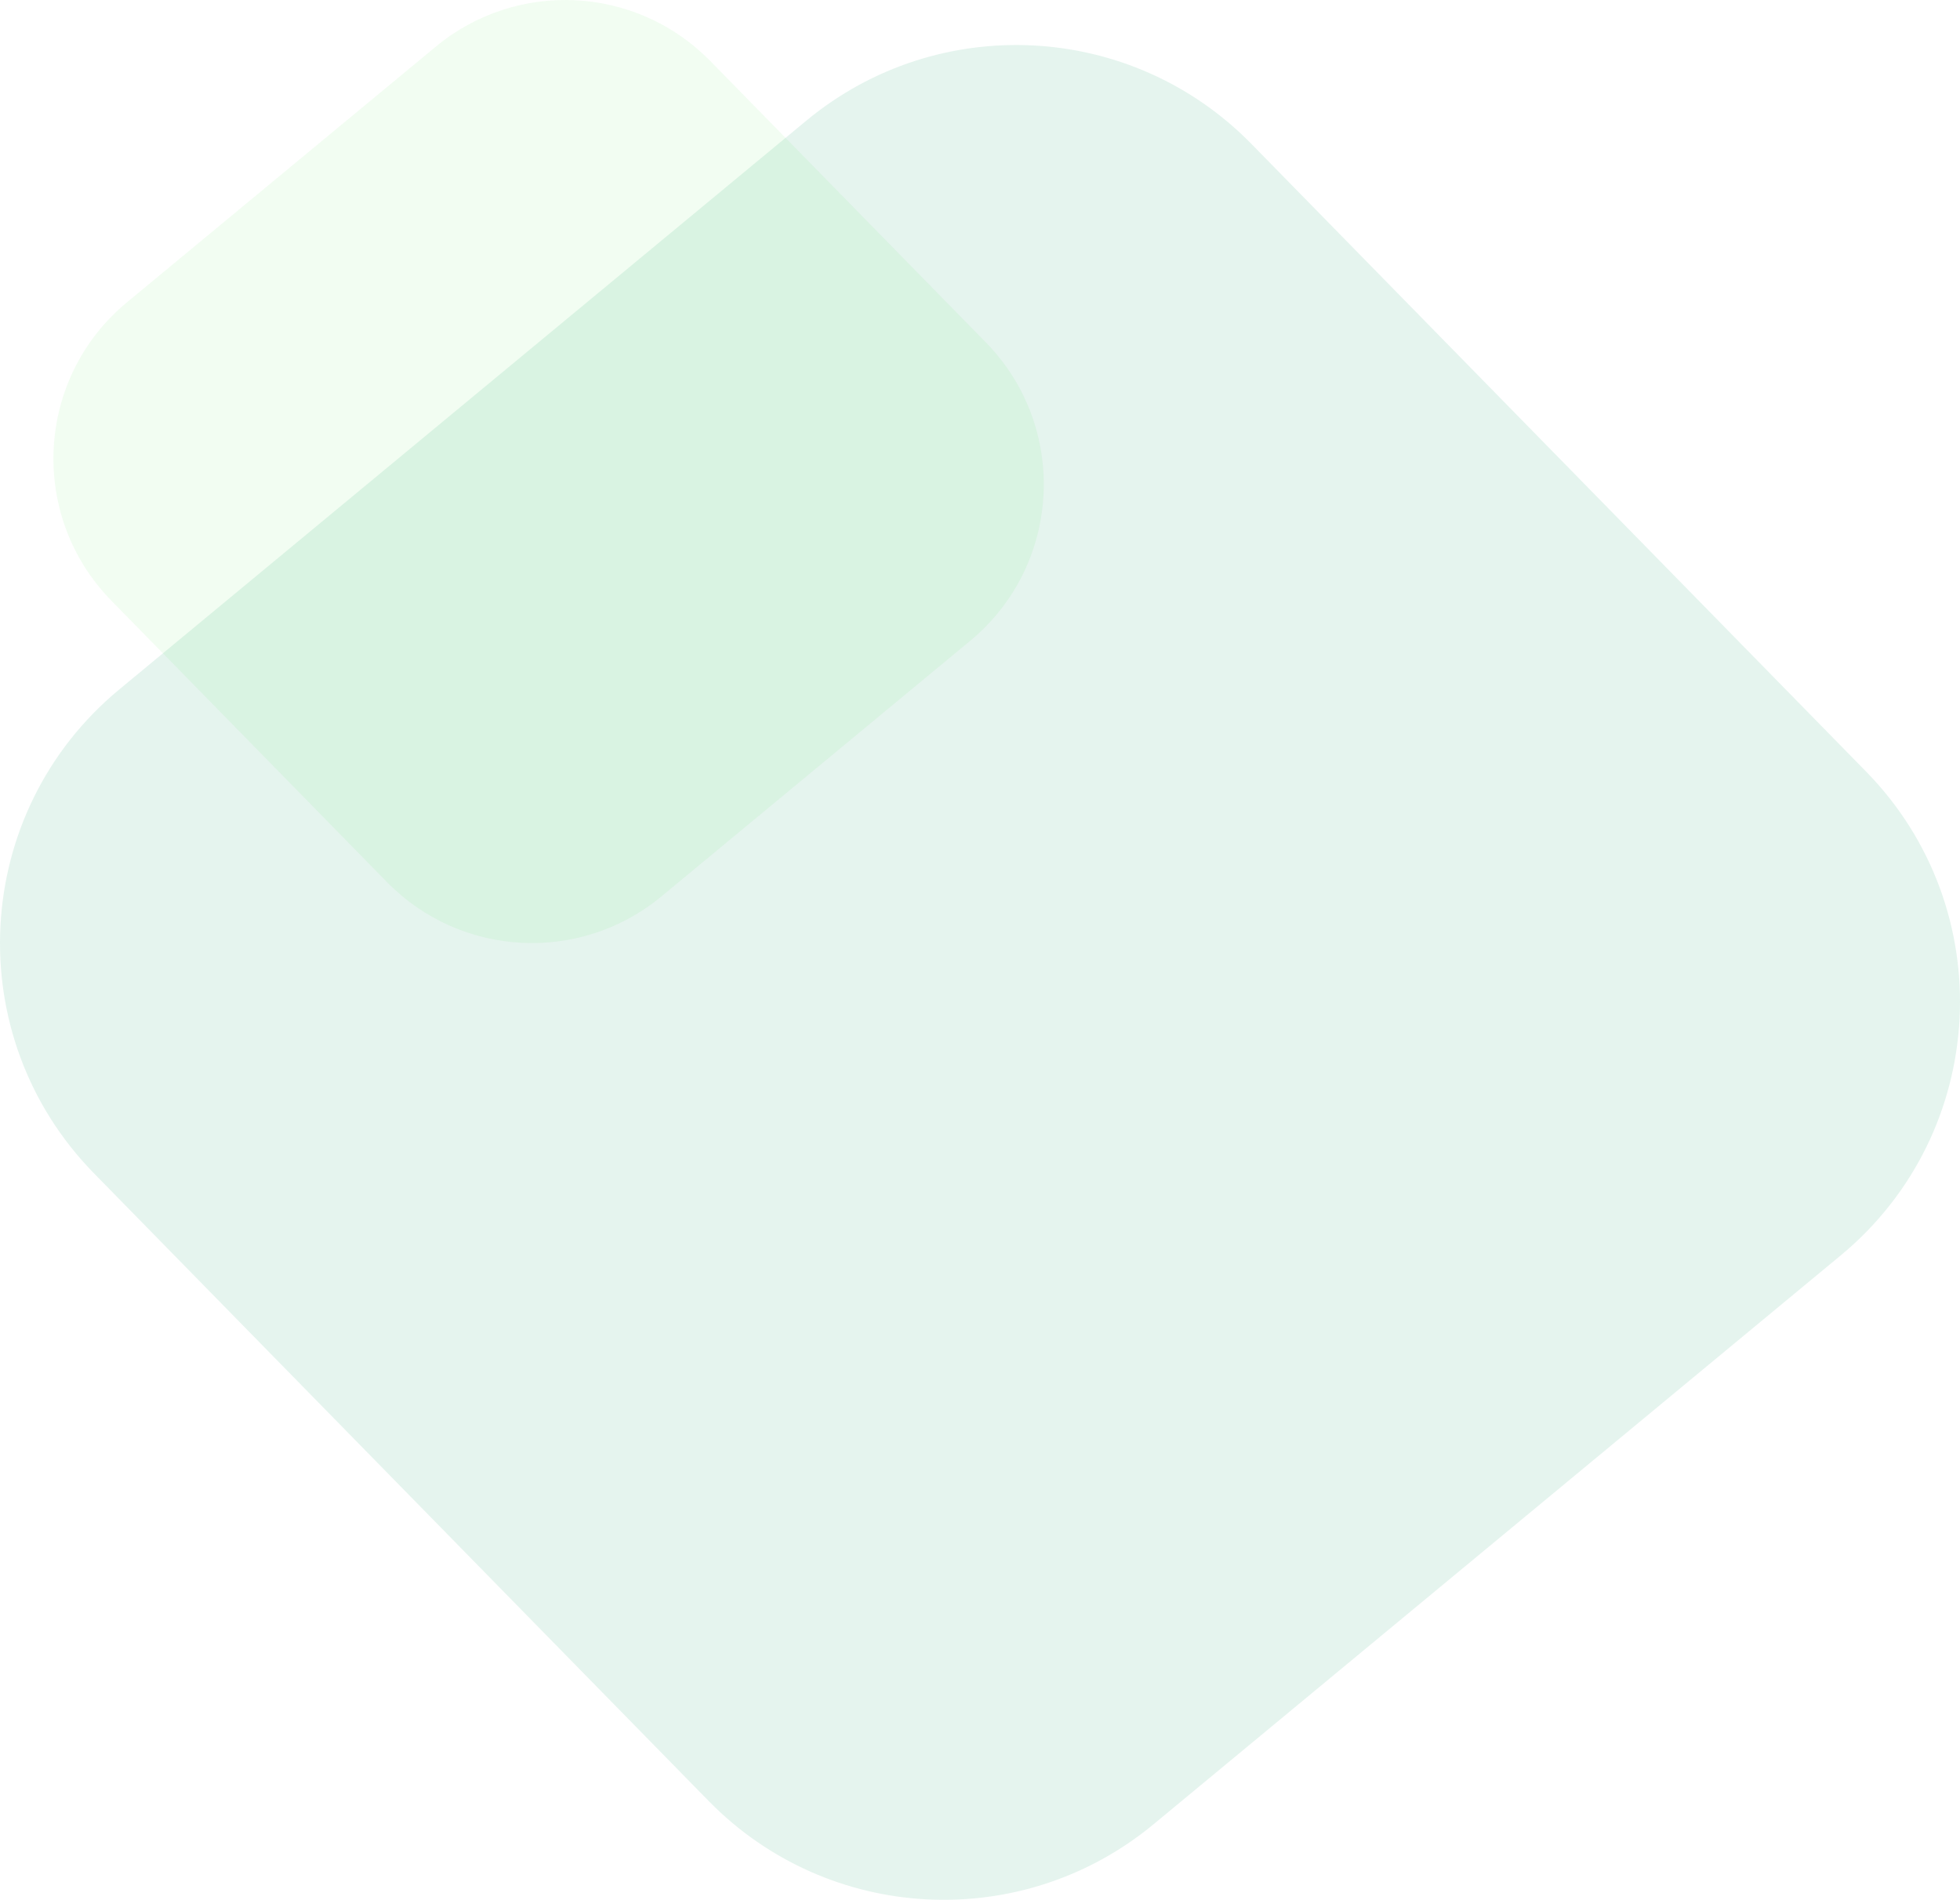 <svg width="358" height="347" viewBox="0 0 358 347" fill="none" xmlns="http://www.w3.org/2000/svg">
<path opacity="0.102" fill-rule="evenodd" clip-rule="evenodd" d="M210.709 333.135C186.634 353.062 151.306 351.217 129.438 328.891L17.17 214.276C-7.448 189.143 -5.317 148.335 21.785 125.904L147.291 22.025C171.366 2.098 206.694 3.943 228.562 26.269L340.83 140.885C365.448 166.017 363.317 206.825 336.215 229.257L210.709 333.135Z" fill="#089C5E"/>
<path opacity="0.054" fill-rule="evenodd" clip-rule="evenodd" d="M120.804 163.707C105.957 175.995 84.172 174.858 70.686 161.09L20.348 109.7C5.167 94.201 6.482 69.036 23.194 55.203L79.606 8.513C94.452 -3.775 116.238 -2.637 129.723 11.13L180.061 62.521C195.242 78.019 193.928 103.184 177.215 117.017L120.804 163.707Z" fill="#00D408"/>
</svg>
